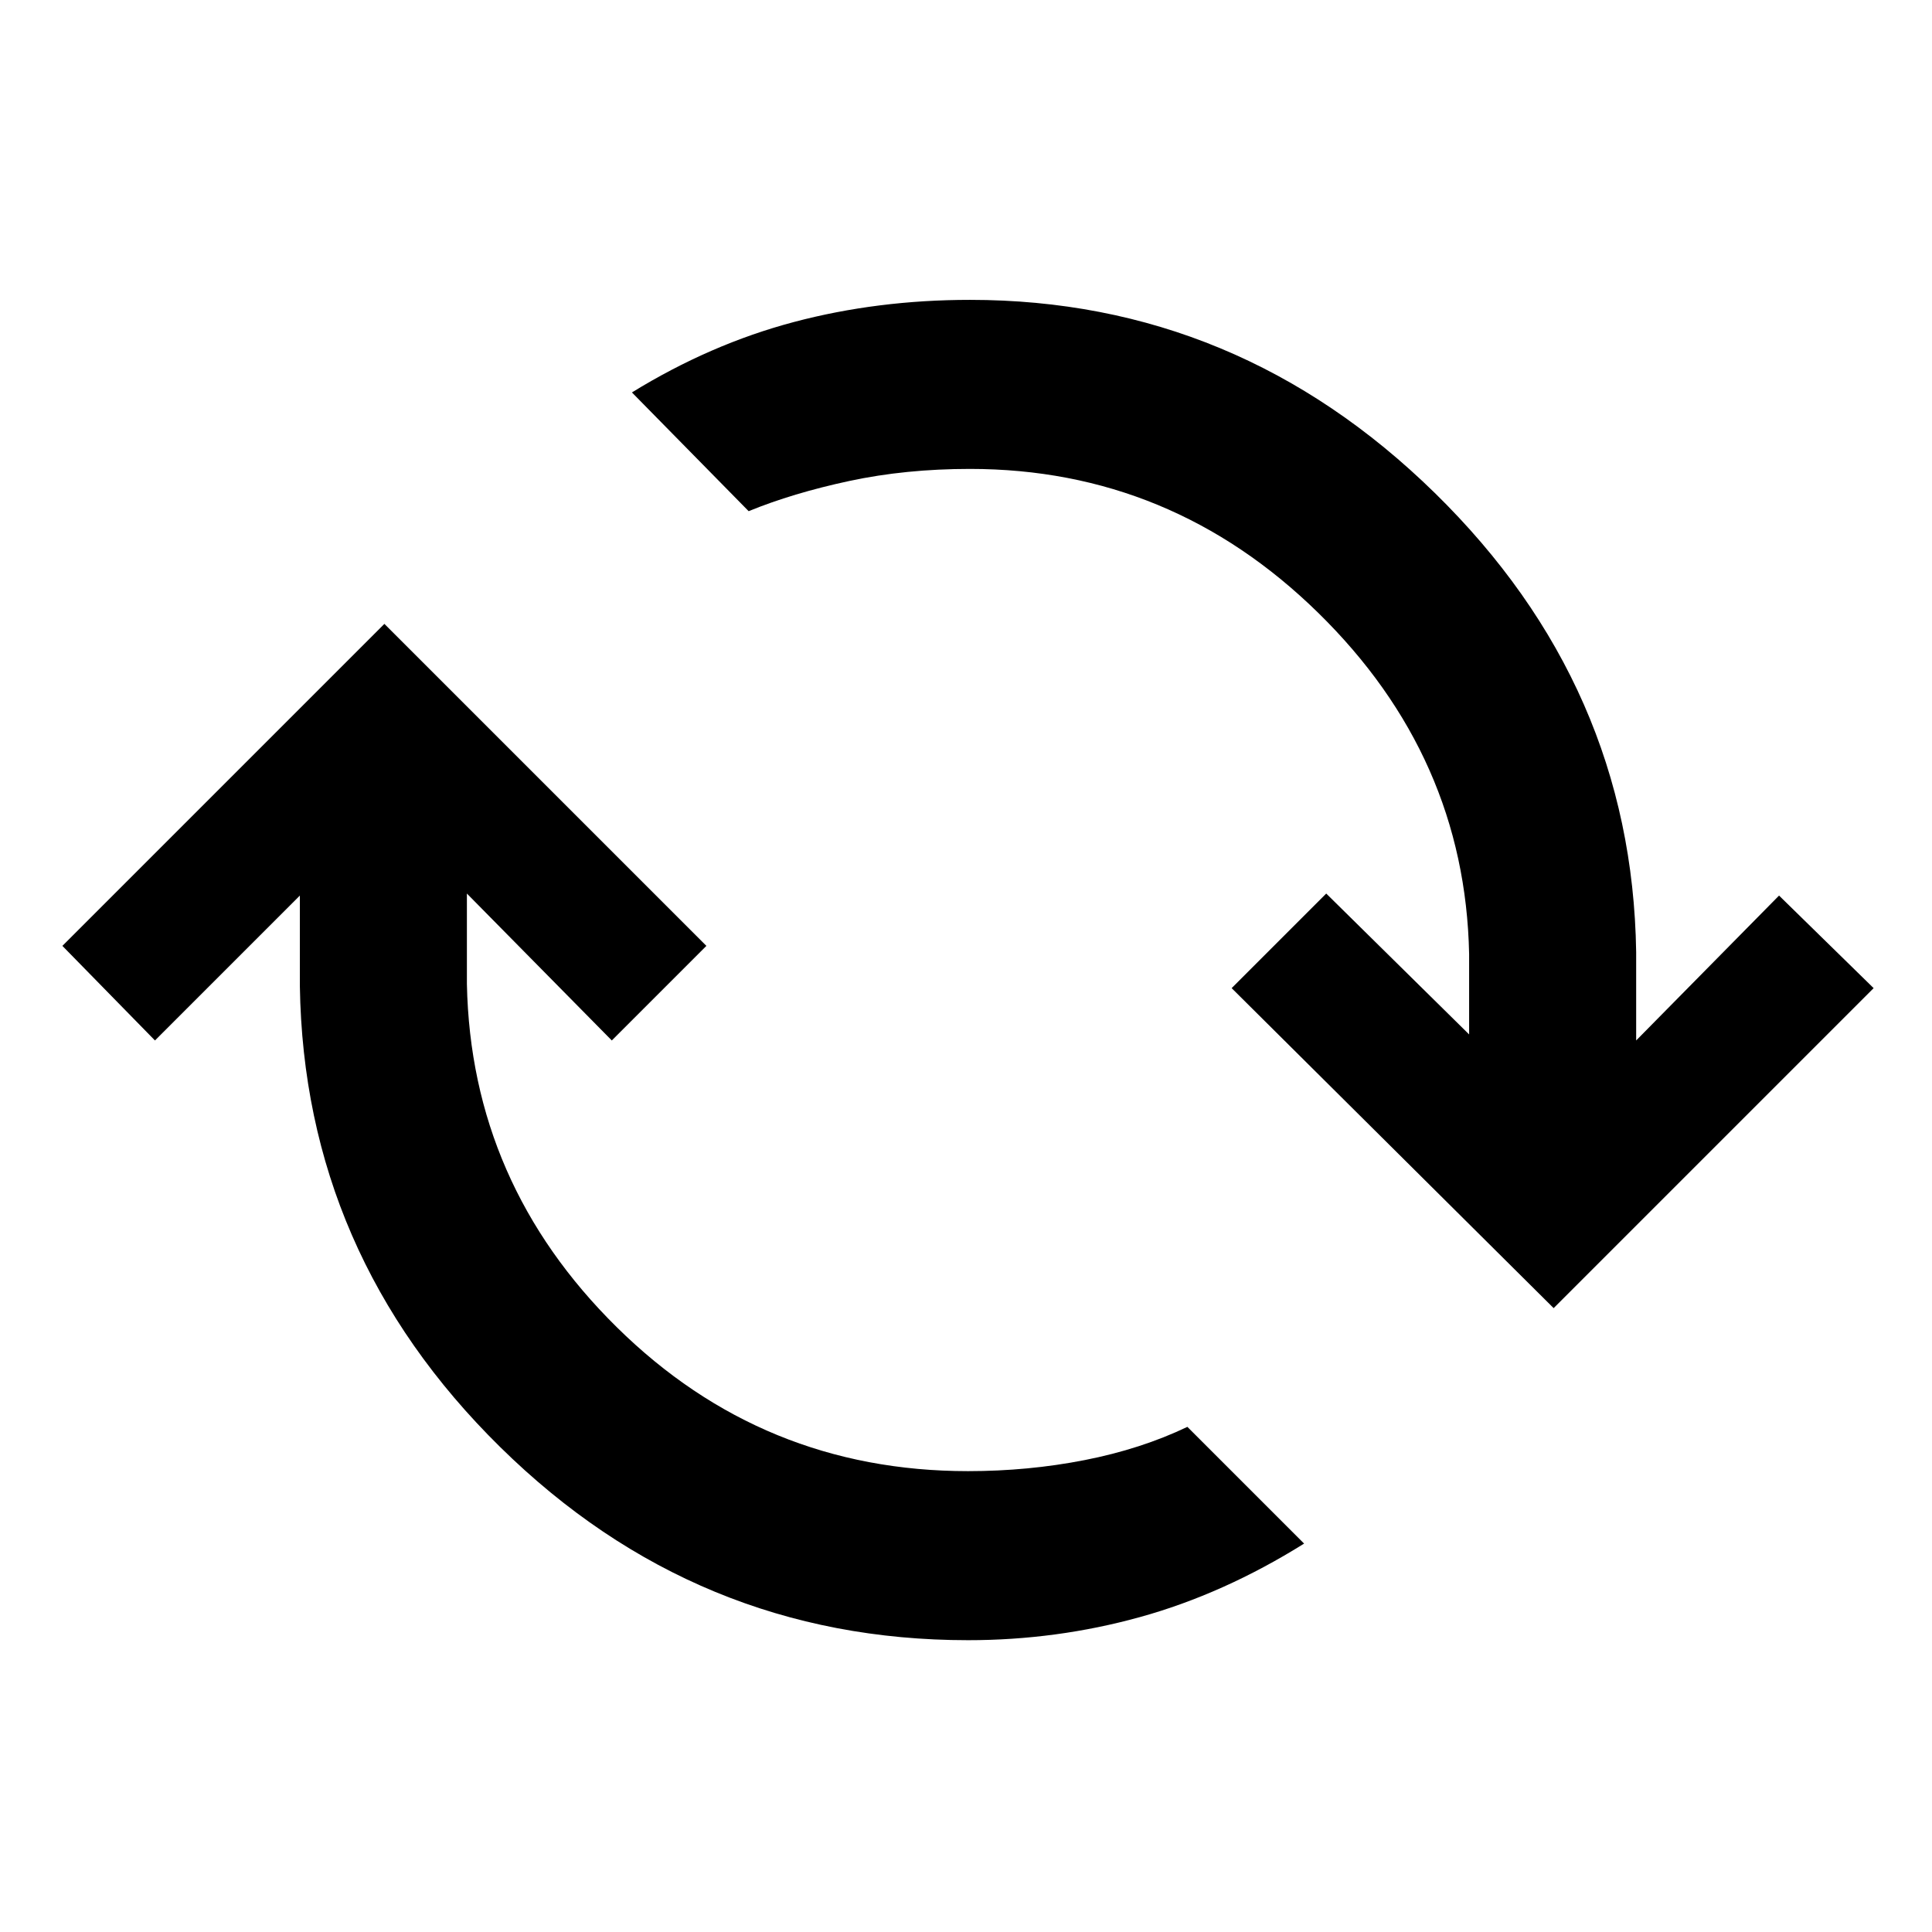 <svg xmlns="http://www.w3.org/2000/svg" height="48" width="48"><path d="M24.05 40.75q-6.75 0-11.625-4.8T7.45 24.5v-2.25l-3.6 3.6-2.3-2.35 8-8 8 8-2.35 2.35-3.6-3.65v2.25q.1 4.95 3.725 8.525t8.725 3.575q1.5 0 2.9-.275t2.55-.825l2.9 2.9q-2 1.25-4.075 1.825t-4.275.575ZM38.6 32.5l-8-7.95 2.35-2.35 3.55 3.5v-2q-.1-4.9-3.75-8.475-3.65-3.575-8.65-3.575-1.6 0-3 .3t-2.5.75l-2.9-2.95q1.95-1.2 4.025-1.75t4.375-.55q6.65 0 11.55 4.8t5 11.4v2.2l3.55-3.6 2.35 2.3Z"/></svg>